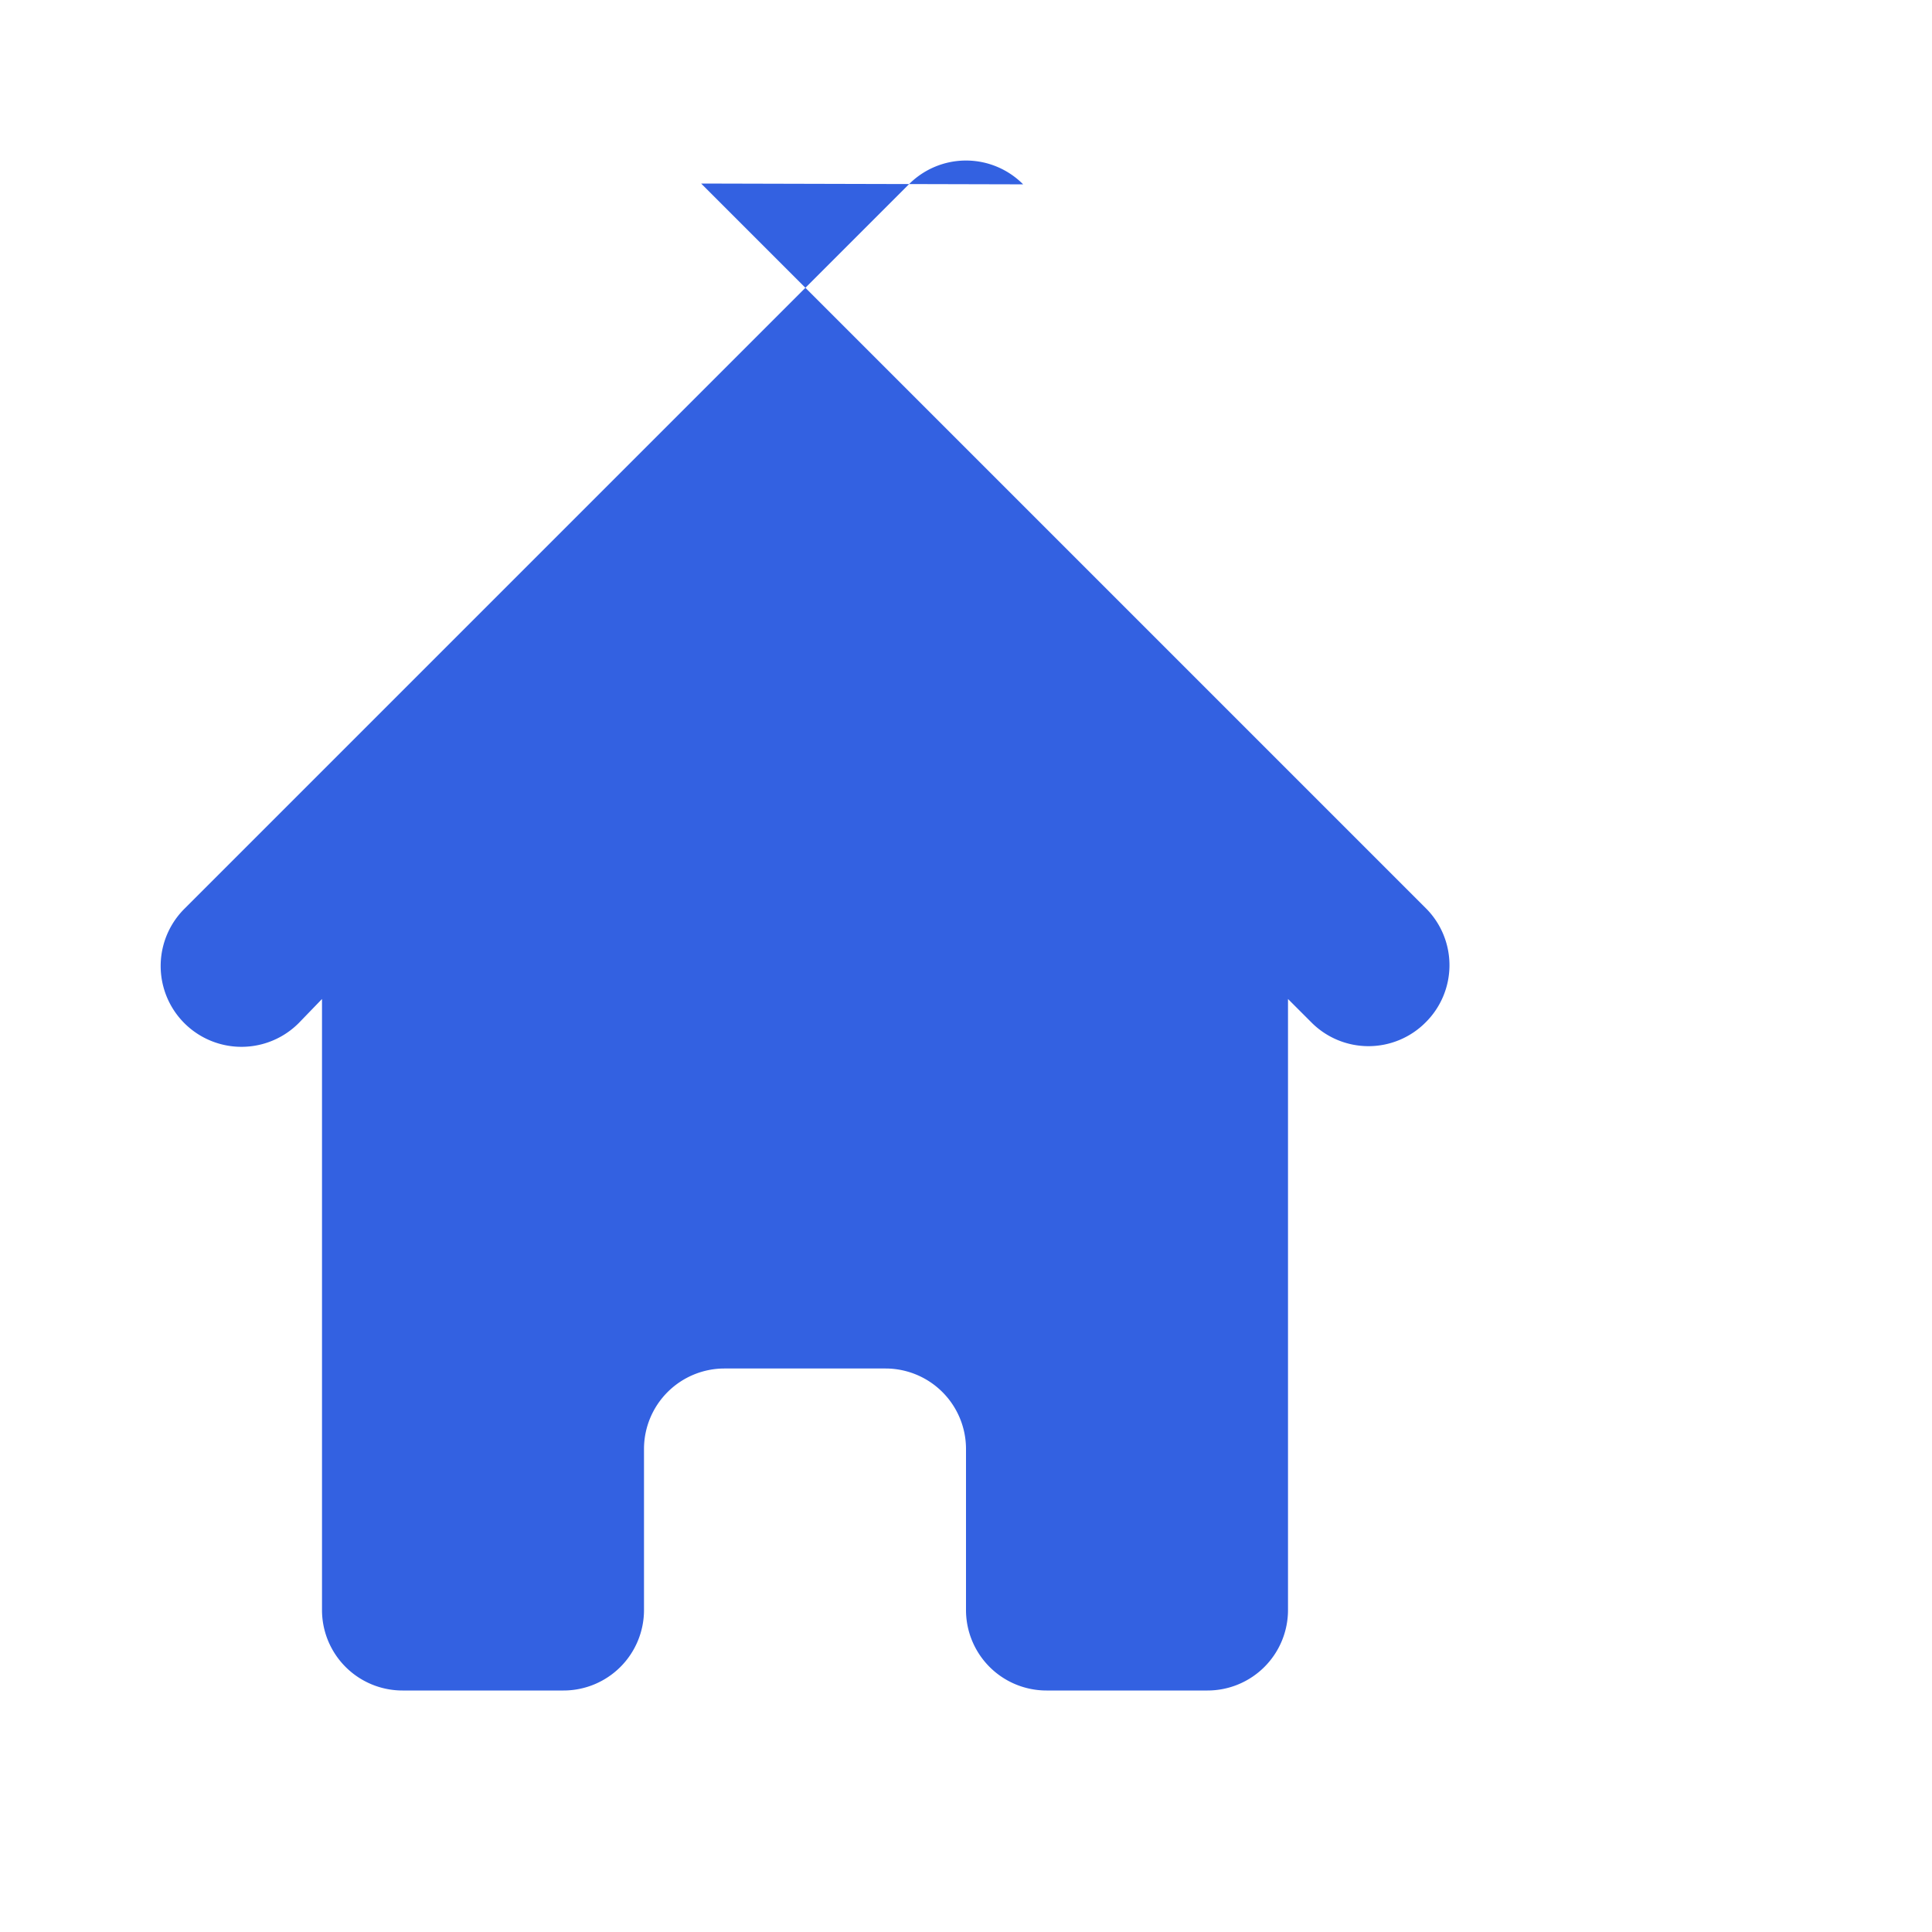 <svg xmlns="http://www.w3.org/2000/svg" viewBox="0 0 24 24" fill="#3361E1">
  <path d="M12.71 2.29a1 1 0 00-1.42 0l-9 9a1 1 0 001.42 1.42L4 12.41V20a1 1 0 001 1h2a1 1 0 001-1v-2a1 1 0 011-1h2a1 1 0 011 1v2a1 1 0 001 1h2a1 1 0 001-1v-7.59l.29.29a1 1 0 001.42 0 1 1 0 000-1.42l-9-9z"/>
</svg>

